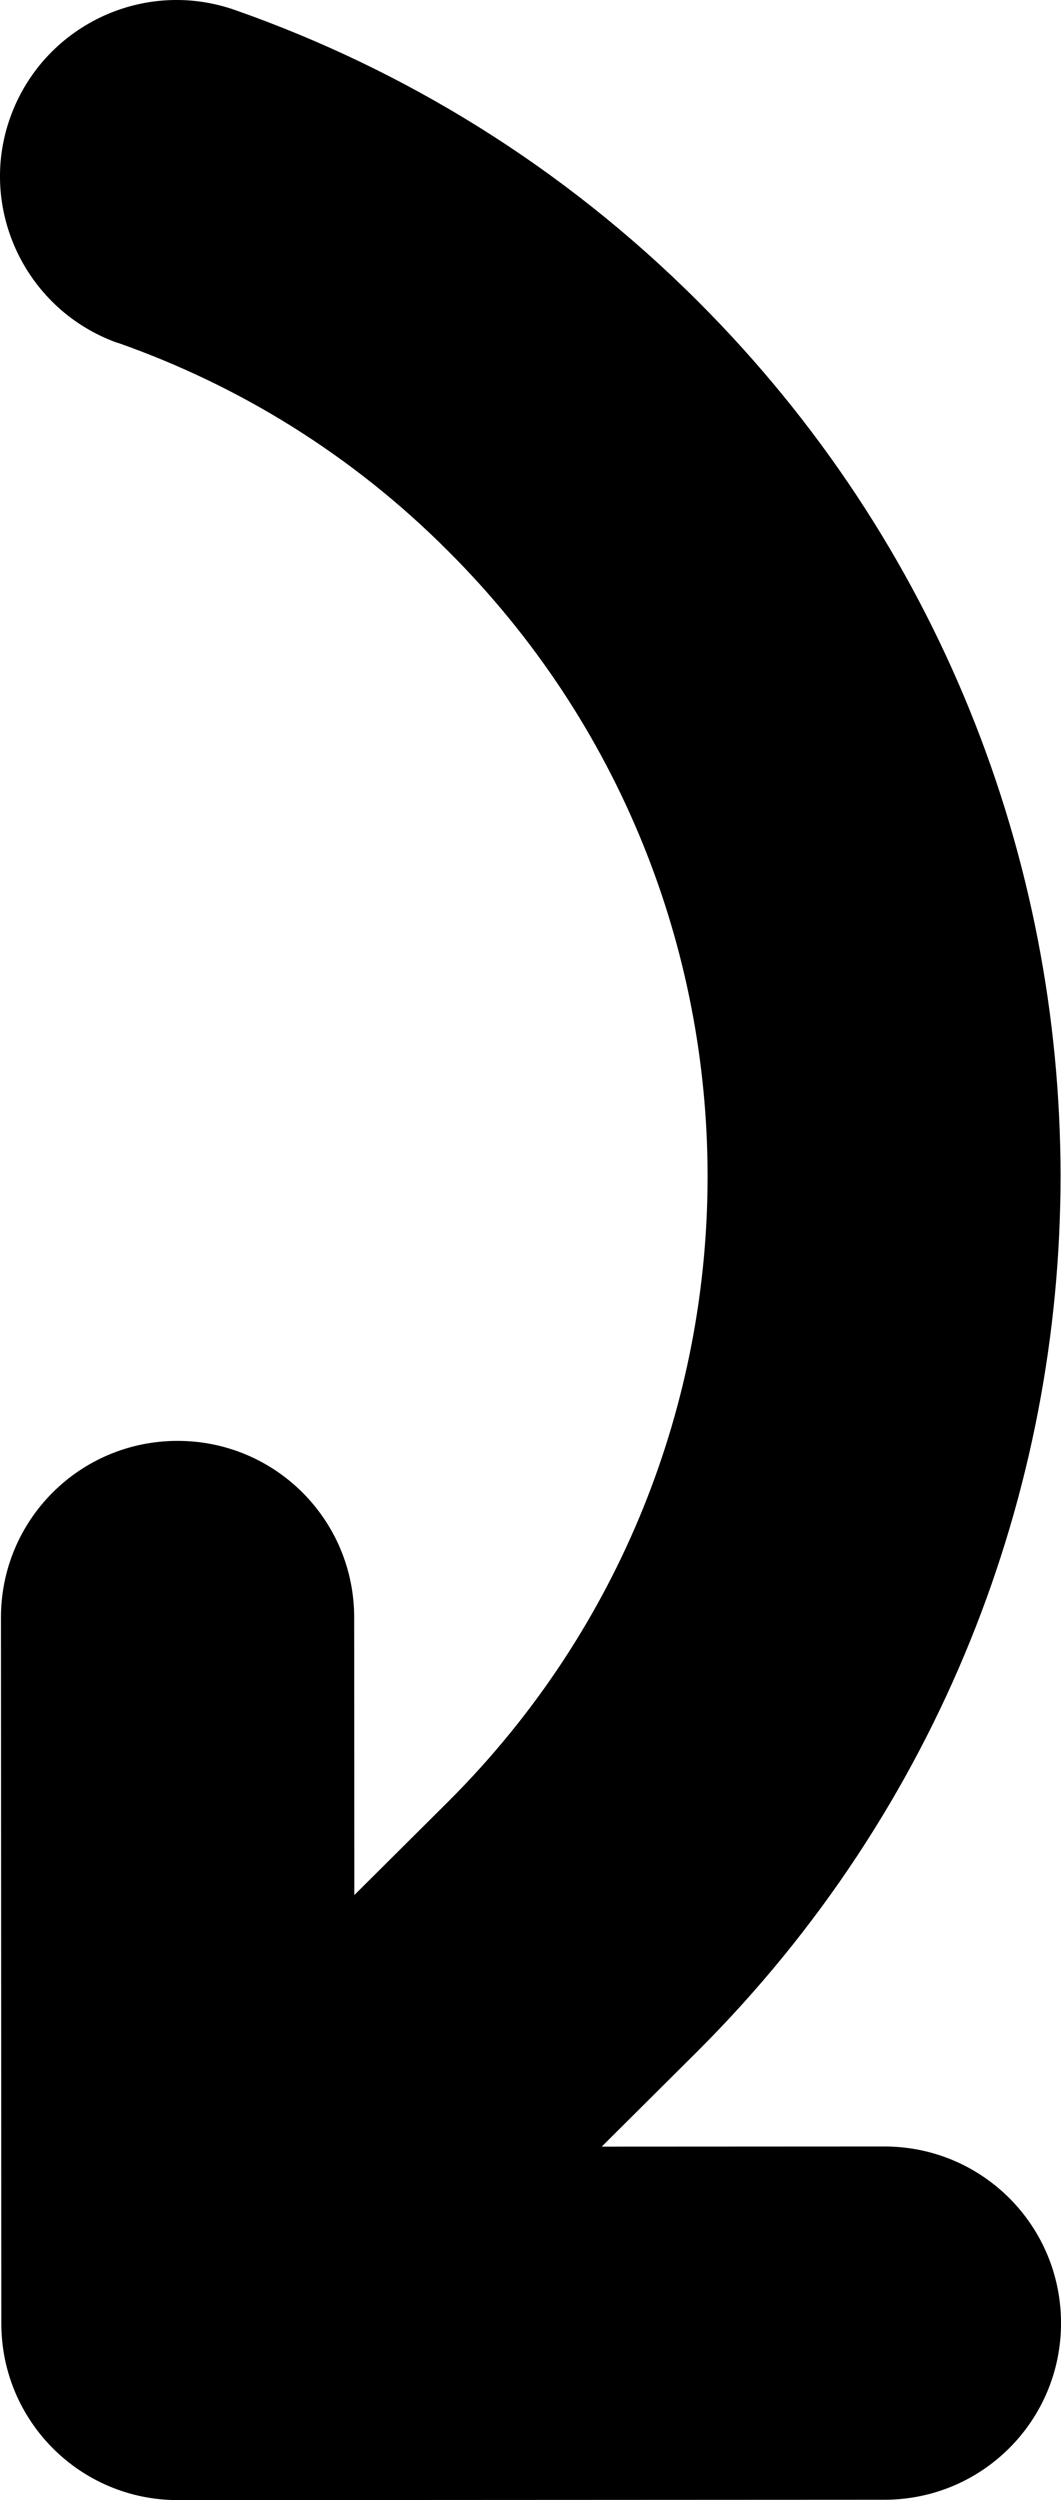 <?xml version="1.0" encoding="UTF-8" standalone="no"?>
<!-- Created with Inkscape (http://www.inkscape.org/) -->

<svg
   xmlns:dc="http://purl.org/dc/elements/1.1/"
   xmlns:cc="http://creativecommons.org/ns#"
   xmlns:rdf="http://www.w3.org/1999/02/22-rdf-syntax-ns#"
   xmlns:svg="http://www.w3.org/2000/svg"
   xmlns="http://www.w3.org/2000/svg"
   xmlns:sodipodi="http://sodipodi.sourceforge.net/DTD/sodipodi-0.dtd"
   xmlns:inkscape="http://www.inkscape.org/namespaces/inkscape"
   width="50.863mm"
   height="119.839mm"
   viewBox="0 0 50.863 119.839"
   version="1.1"
   id="svg856"
   inkscape:version="0.92.4 (5da689c313, 2019-01-14)"
   sodipodi:docname="rotate_clockwise.svg">
  <defs
     id="defs850" />
  <sodipodi:namedview
     id="base"
     pagecolor="#ffffff"
     bordercolor="#666666"
     borderopacity="1.0"
     inkscape:pageopacity="0.0"
     inkscape:pageshadow="2"
     inkscape:zoom="0.80072787"
     inkscape:cx="282.13543"
     inkscape:cy="402.38375"
     inkscape:document-units="mm"
     inkscape:current-layer="svg856"
     showgrid="false"
     inkscape:window-width="1920"
     inkscape:window-height="1025"
     inkscape:window-x="0"
     inkscape:window-y="27"
     inkscape:window-maximized="1" />
  <path
     style="stroke-width:0.005"
     id="path2"
     d="m 5.676,16.442 c 5.769,2.034 11.195,5.339 15.827,9.993 16.545,16.528 16.559,43.33 0.031,59.875 0,0 -4.548,4.527 -4.548,4.527 0,0 -0.007,-13.309 -0.007,-13.309 -0.002,-4.683 -3.788,-8.465 -8.471,-8.462 -4.683,0.003 -8.465,3.788 -8.462,8.471 0,0 0.018,33.734 0.018,33.734 0,0 0,0 0,0 0,0 8.4e-5,0.106 8.4e-5,0.106 0.003,4.683 3.788,8.465 8.471,8.462 0,0 33.867,-0.018 33.867,-0.018 4.683,-0.002 8.465,-3.788 8.462,-8.471 -0.002,-4.683 -3.788,-8.465 -8.471,-8.462 0,0 -13.547,0.007 -13.547,0.007 0,0 4.654,-4.633 4.654,-4.633 C 56.639,75.1 56.619,37.582 33.456,14.443 26.997,7.99 19.401,3.338 11.277,0.484 6.857,-1.074 2.043,1.256 0.484,5.649 c -1.559,4.393 0.772,9.234 5.165,10.792 0,0 0.026,10e-6 0.026,10e-6"
     inkscape:connector-curvature="0" />
</svg>
